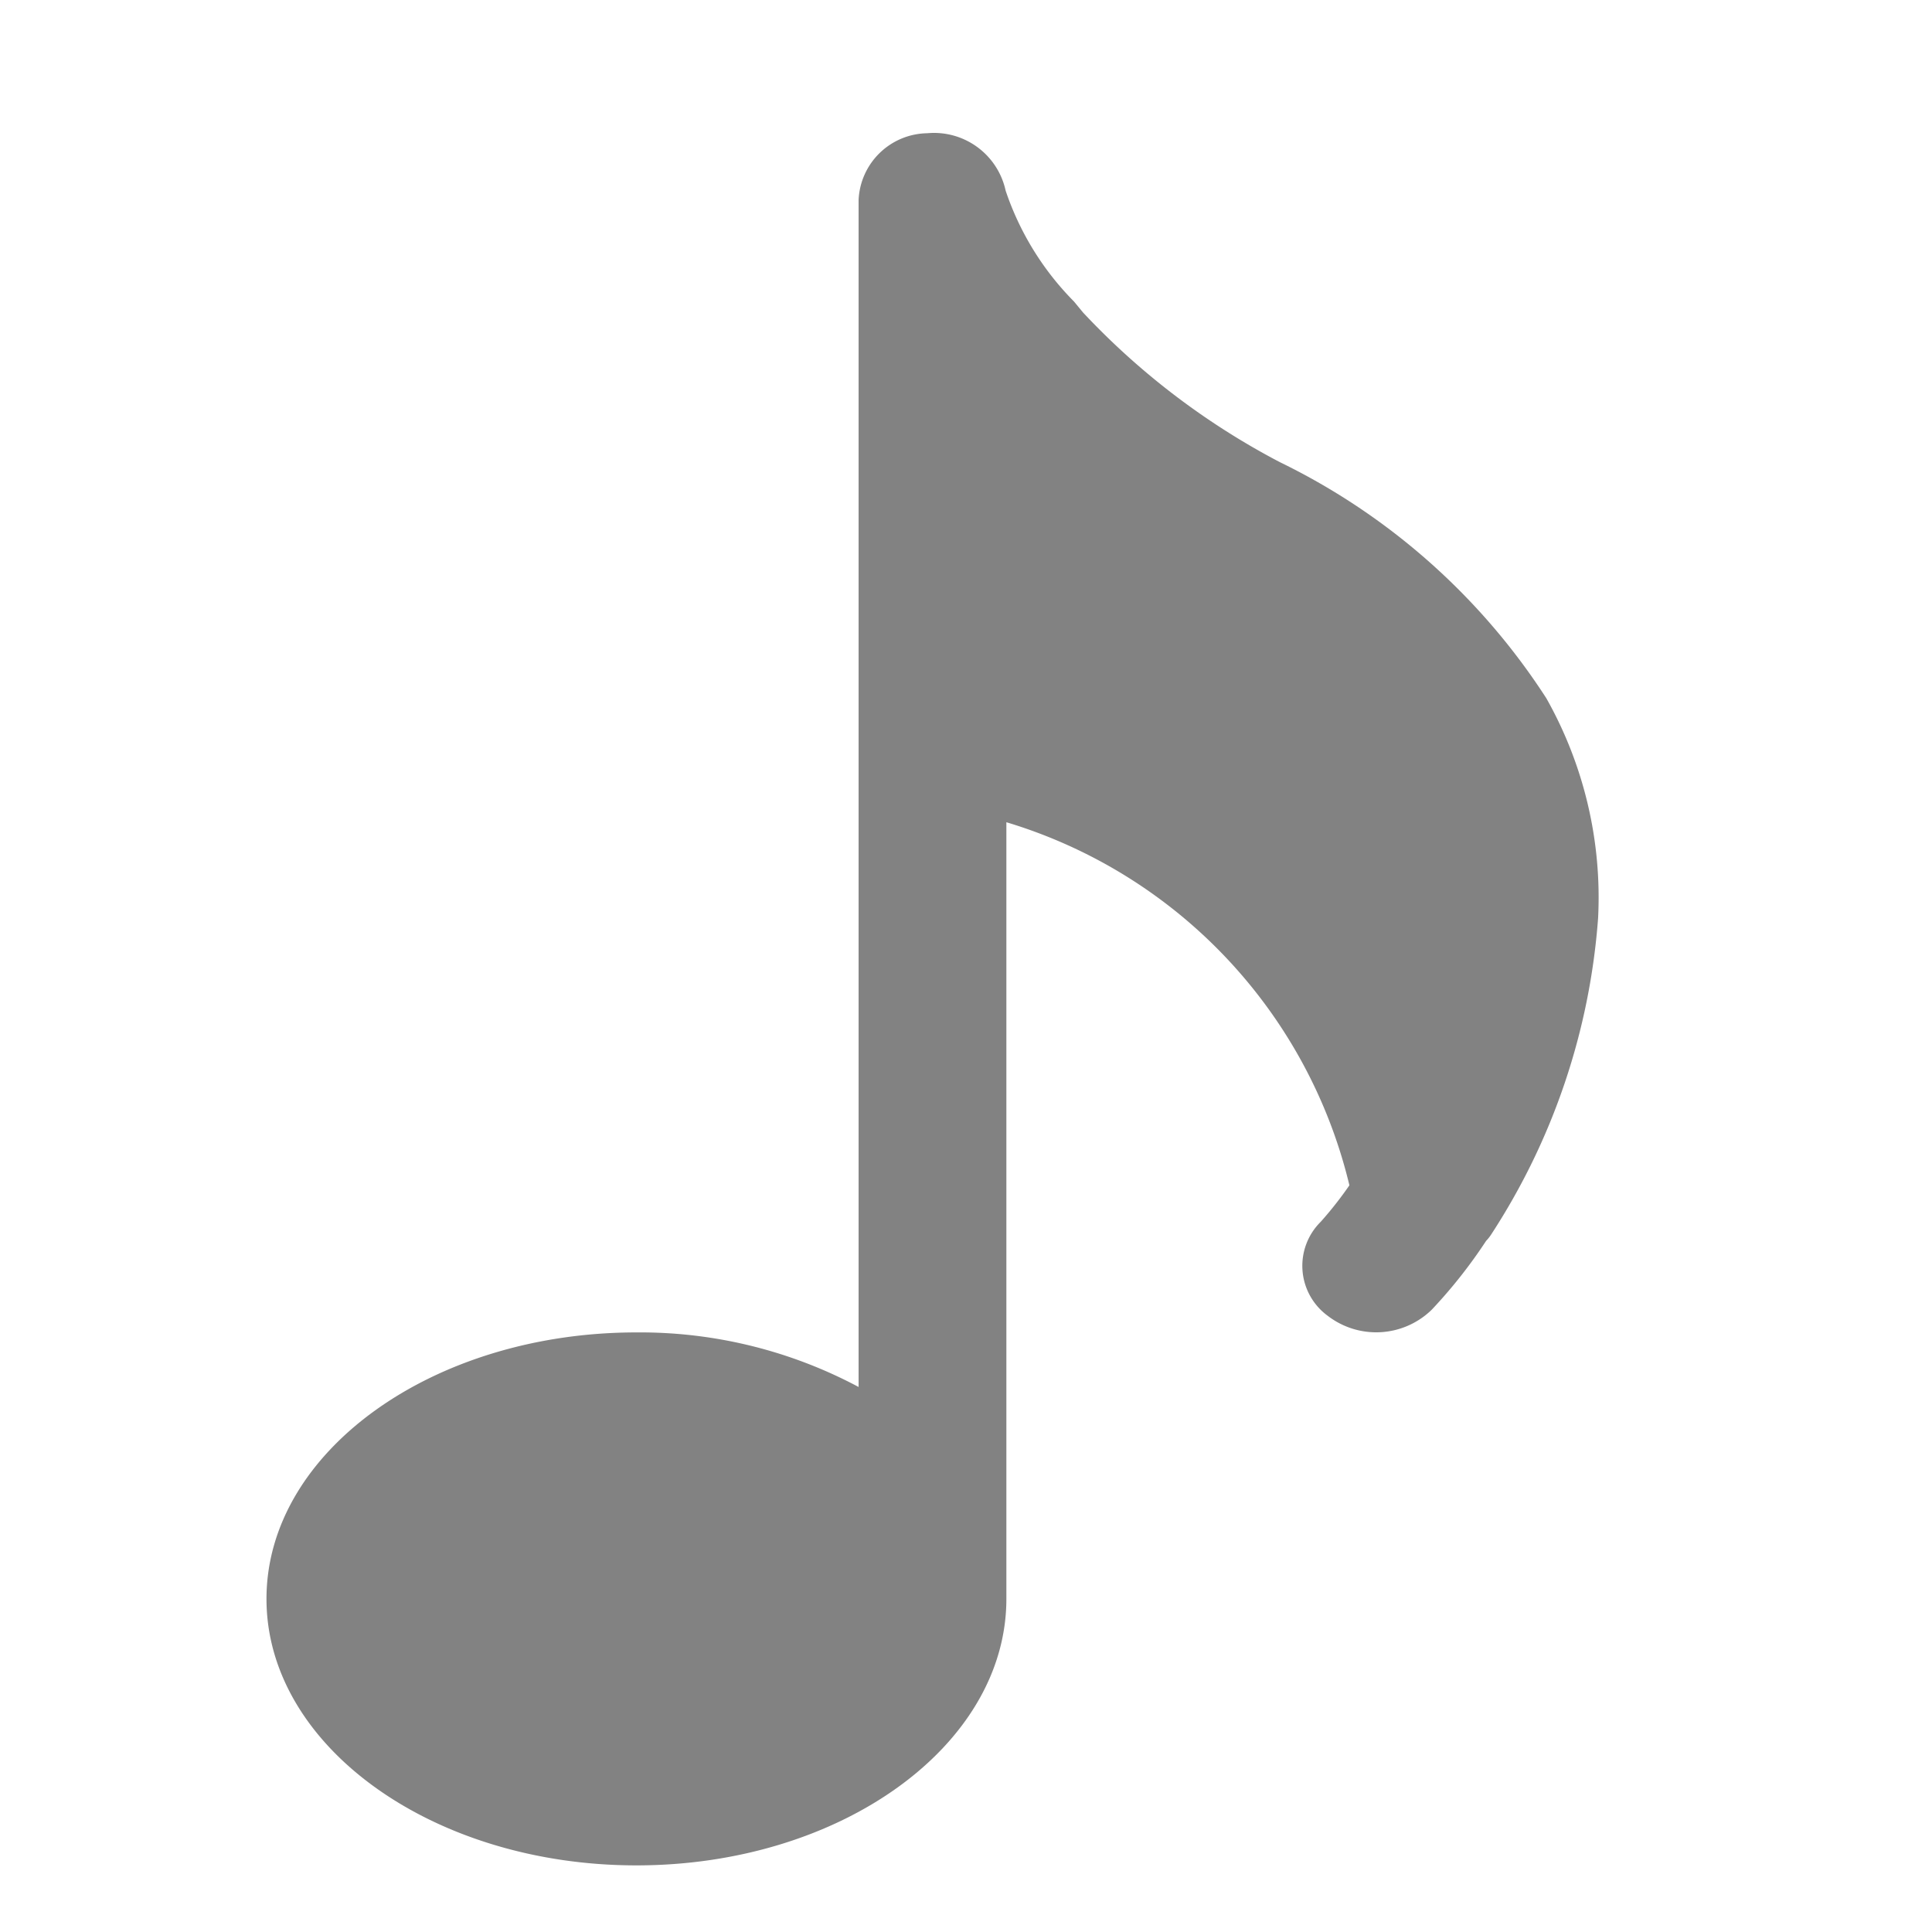 <svg xmlns="http://www.w3.org/2000/svg" width="29" height="29" viewBox="0 0 29 29">
  <g id="music_icon_grey" transform="translate(7906 19686)">
    <rect id="Rectangle_2509" data-name="Rectangle 2509" width="29" height="29" transform="translate(-7906 -19686)" fill="none"/>
    <path id="musical-note" d="M82.292,16.535A10.042,10.042,0,0,0,83.9,11.781a6.086,6.086,0,0,0-.777-3.3,9.931,9.931,0,0,0-4-3.544,11.085,11.085,0,0,1-2.954-2.246l-.135-.164A4.321,4.321,0,0,1,75.007.862,1.1,1.1,0,0,0,73.829,0,1.048,1.048,0,0,0,72.8,1V18.819A6.97,6.97,0,0,0,69.465,18c-3.061,0-5.553,1.794-5.553,4s2.492,4,5.553,4,5.553-1.794,5.553-4V10.342a7.522,7.522,0,0,1,5.149,5.45,5.684,5.684,0,0,1-.429.546.929.929,0,0,0,.1,1.41,1.193,1.193,0,0,0,1.566-.09,7.5,7.5,0,0,0,.815-1.032A.635.635,0,0,0,82.292,16.535Z" transform="translate(-7965.912 -19684)" fill="#828282"/>
  </g>
</svg>
